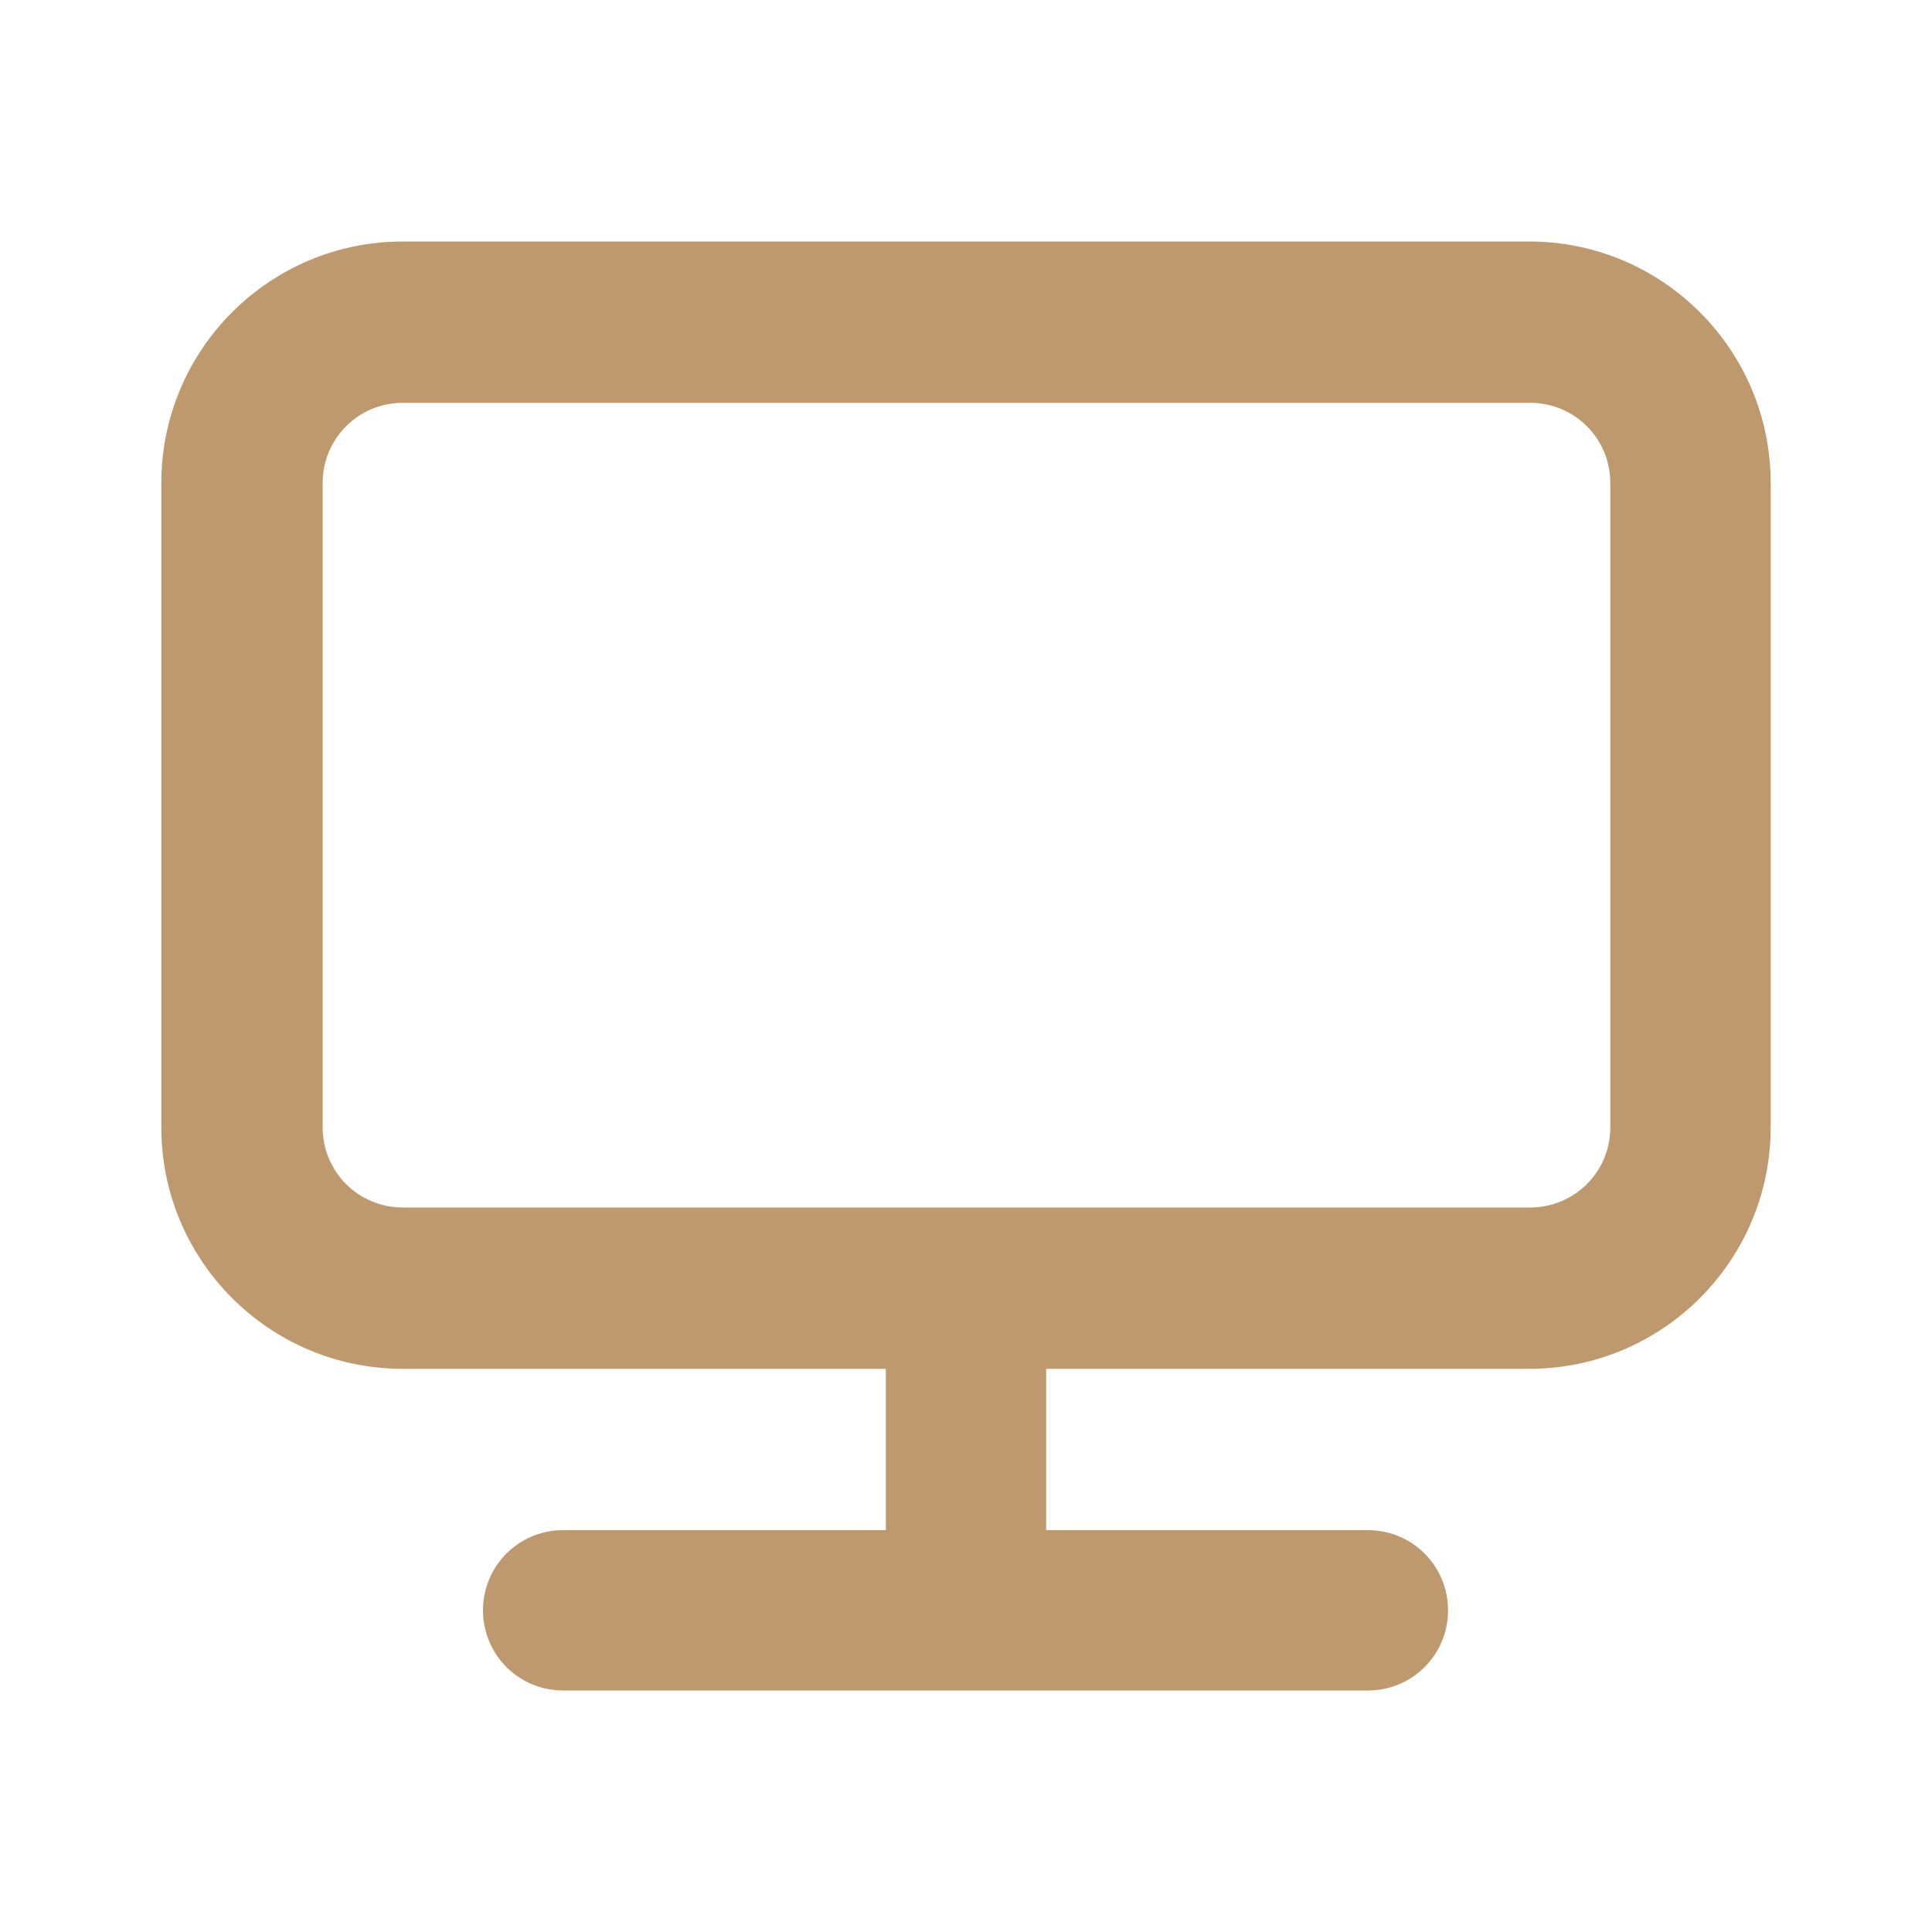 <?xml version="1.0" encoding="utf-8"?>
<!-- Generator: Adobe Illustrator 22.1.0, SVG Export Plug-In . SVG Version: 6.00 Build 0)  -->
<svg version="1.1" id="圖層_1" xmlns="http://www.w3.org/2000/svg" xmlns:xlink="http://www.w3.org/1999/xlink" x="0px" y="0px"
	 viewBox="0 0 200 200" style="enable-background:new 0 0 200 200;" xml:space="preserve">
<style type="text/css">
	.st0{fill:#BF996E;}
</style>
<path class="st0" d="M158.3,25H41.7c-13.8,0-25,11.2-25,25v66.7c0,13.8,11.2,25,25,25h50v16.7H58.3c-4.6,0-8.3,3.7-8.3,8.3
	c0,4.6,3.7,8.3,8.3,8.3h83.3c4.6,0,8.3-3.7,8.3-8.3c0-4.6-3.7-8.3-8.3-8.3h-33.3v-16.7h50c13.8,0,25-11.2,25-25V50
	C183.3,36.2,172.1,25,158.3,25L158.3,25z M166.7,116.7c0,4.6-3.7,8.3-8.3,8.3c0,0,0,0,0,0H41.7c-4.6,0-8.3-3.7-8.3-8.3l0,0V50
	c0-4.6,3.7-8.3,8.3-8.3h116.7c4.6,0,8.3,3.7,8.3,8.3v0L166.7,116.7z"/>
</svg>

